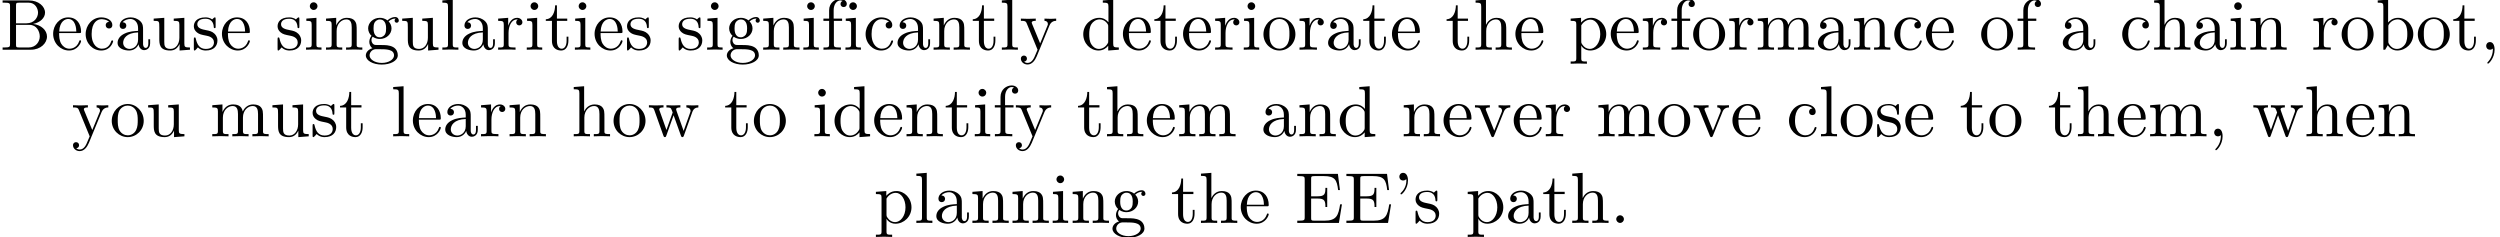 <?xml version='1.0' encoding='UTF-8'?>
<!-- This file was generated by dvisvgm 2.11.1 -->
<svg version='1.1' xmlns='http://www.w3.org/2000/svg' xmlns:xlink='http://www.w3.org/1999/xlink' width='345.096pt' height='32.711pt' viewBox='0 -30.773 345.096 32.711'>
<defs>
<path id='g0-39' d='M2.052-5.868C2.052-6.466 1.813-6.914 1.385-6.914C1.036-6.914 .857-6.645 .857-6.386S1.026-5.858 1.385-5.858C1.584-5.858 1.724-5.958 1.783-6.017C1.793-6.037 1.813-6.047 1.813-6.047S1.833-5.908 1.833-5.868C1.833-5.549 1.763-4.832 1.136-4.214C1.016-4.095 1.016-4.075 1.016-4.045C1.016-3.975 1.066-3.935 1.116-3.935C1.225-3.935 2.052-4.692 2.052-5.868Z'/>
<path id='g0-44' d='M2.022-.01C2.022-.648 1.783-1.056 1.385-1.056C1.036-1.056 .857-.787 .857-.528S1.026 0 1.385 0C1.534 0 1.674-.06 1.783-.159C1.803 .628 1.524 1.235 1.086 1.704C1.026 1.763 1.016 1.773 1.016 1.813C1.016 1.883 1.066 1.923 1.116 1.923C1.235 1.923 2.022 1.136 2.022-.01Z'/>
<path id='g0-46' d='M1.913-.528C1.913-.817 1.674-1.056 1.385-1.056S.857-.817 .857-.528S1.096 0 1.385 0S1.913-.239 1.913-.528Z'/>
<path id='g0-66' d='M6.486-1.823C6.486-2.69 5.669-3.437 4.563-3.557C5.529-3.746 6.217-4.384 6.217-5.121C6.217-5.988 5.3-6.804 4.005-6.804H.359V-6.496H.598C1.365-6.496 1.385-6.386 1.385-6.027V-.777C1.385-.418 1.365-.309 .598-.309H.359V0H4.264C5.589 0 6.486-.887 6.486-1.823ZM5.25-5.121C5.25-4.483 4.762-3.646 3.656-3.646H2.212V-6.097C2.212-6.426 2.232-6.496 2.7-6.496H3.935C4.902-6.496 5.25-5.649 5.25-5.121ZM5.489-1.833C5.489-1.126 4.971-.309 3.945-.309H2.7C2.232-.309 2.212-.379 2.212-.707V-3.427H4.085C5.071-3.427 5.489-2.501 5.489-1.833Z'/>
<path id='g0-69' d='M6.496-2.57H6.247C5.998-1.036 5.768-.309 4.055-.309H2.73C2.262-.309 2.242-.379 2.242-.707V-3.367H3.138C4.105-3.367 4.214-3.049 4.214-2.202H4.463V-4.842H4.214C4.214-3.985 4.105-3.676 3.138-3.676H2.242V-6.067C2.242-6.396 2.262-6.466 2.73-6.466H4.015C5.539-6.466 5.808-5.918 5.968-4.533H6.217L5.938-6.775H.329V-6.466H.568C1.335-6.466 1.355-6.356 1.355-5.998V-.777C1.355-.418 1.335-.309 .568-.309H.329V0H6.077L6.496-2.57Z'/>
<path id='g0-97' d='M4.812-.887V-1.445H4.563V-.887C4.563-.309 4.314-.249 4.204-.249C3.875-.249 3.836-.697 3.836-.747V-2.74C3.836-3.158 3.836-3.547 3.477-3.915C3.088-4.304 2.59-4.463 2.112-4.463C1.295-4.463 .608-3.995 .608-3.337C.608-3.039 .807-2.869 1.066-2.869C1.345-2.869 1.524-3.068 1.524-3.328C1.524-3.447 1.474-3.776 1.016-3.786C1.285-4.134 1.773-4.244 2.092-4.244C2.58-4.244 3.148-3.856 3.148-2.969V-2.6C2.64-2.57 1.943-2.54 1.315-2.242C.568-1.903 .319-1.385 .319-.946C.319-.139 1.285 .11 1.913 .11C2.57 .11 3.029-.289 3.218-.757C3.258-.359 3.527 .06 3.995 .06C4.204 .06 4.812-.08 4.812-.887ZM3.148-1.395C3.148-.448 2.431-.11 1.983-.11C1.494-.11 1.086-.458 1.086-.956C1.086-1.504 1.504-2.331 3.148-2.391V-1.395Z'/>
<path id='g0-98' d='M5.191-2.152C5.191-3.417 4.214-4.403 3.078-4.403C2.301-4.403 1.873-3.935 1.714-3.756V-6.914L.279-6.804V-6.496C.976-6.496 1.056-6.426 1.056-5.938V0H1.305L1.664-.618C1.813-.389 2.232 .11 2.969 .11C4.154 .11 5.191-.867 5.191-2.152ZM4.364-2.162C4.364-1.793 4.344-1.196 4.055-.747C3.846-.438 3.467-.11 2.929-.11C2.481-.11 2.122-.349 1.883-.717C1.743-.927 1.743-.956 1.743-1.136V-3.188C1.743-3.377 1.743-3.387 1.853-3.547C2.242-4.105 2.79-4.184 3.029-4.184C3.477-4.184 3.836-3.925 4.075-3.547C4.334-3.138 4.364-2.57 4.364-2.162Z'/>
<path id='g0-99' d='M4.134-1.186C4.134-1.285 4.035-1.285 4.005-1.285C3.915-1.285 3.895-1.245 3.875-1.186C3.587-.259 2.939-.139 2.57-.139C2.042-.139 1.166-.568 1.166-2.172C1.166-3.796 1.983-4.214 2.511-4.214C2.6-4.214 3.228-4.204 3.577-3.846C3.168-3.816 3.108-3.517 3.108-3.387C3.108-3.128 3.288-2.929 3.567-2.929C3.826-2.929 4.025-3.098 4.025-3.397C4.025-4.075 3.268-4.463 2.501-4.463C1.255-4.463 .339-3.387 .339-2.152C.339-.877 1.325 .11 2.481 .11C3.816 .11 4.134-1.086 4.134-1.186Z'/>
<path id='g0-100' d='M5.25 0V-.309C4.553-.309 4.473-.379 4.473-.867V-6.914L3.039-6.804V-6.496C3.736-6.496 3.816-6.426 3.816-5.938V-3.786C3.527-4.144 3.098-4.403 2.56-4.403C1.385-4.403 .339-3.427 .339-2.142C.339-.877 1.315 .11 2.451 .11C3.088 .11 3.537-.229 3.786-.548V.11L5.25 0ZM3.786-1.176C3.786-.996 3.786-.976 3.676-.807C3.377-.329 2.929-.11 2.501-.11C2.052-.11 1.694-.369 1.455-.747C1.196-1.156 1.166-1.724 1.166-2.132C1.166-2.501 1.186-3.098 1.474-3.547C1.684-3.856 2.062-4.184 2.6-4.184C2.949-4.184 3.367-4.035 3.676-3.587C3.786-3.417 3.786-3.397 3.786-3.218V-1.176Z'/>
<path id='g0-101' d='M4.134-1.186C4.134-1.285 4.055-1.305 4.005-1.305C3.915-1.305 3.895-1.245 3.875-1.166C3.527-.139 2.63-.139 2.531-.139C2.032-.139 1.634-.438 1.405-.807C1.106-1.285 1.106-1.943 1.106-2.301H3.885C4.105-2.301 4.134-2.301 4.134-2.511C4.134-3.497 3.597-4.463 2.351-4.463C1.196-4.463 .279-3.437 .279-2.192C.279-.857 1.325 .11 2.471 .11C3.686 .11 4.134-.996 4.134-1.186ZM3.477-2.511H1.116C1.176-3.995 2.012-4.244 2.351-4.244C3.377-4.244 3.477-2.899 3.477-2.511Z'/>
<path id='g0-102' d='M3.557-6.326C3.557-6.695 3.188-7.024 2.66-7.024C1.963-7.024 1.116-6.496 1.116-5.44V-4.294H.329V-3.985H1.116V-.757C1.116-.309 1.006-.309 .339-.309V0L1.474-.03C1.873-.03 2.341-.03 2.74 0V-.309H2.531C1.793-.309 1.773-.418 1.773-.777V-3.985H2.909V-4.294H1.743V-5.45C1.743-6.326 2.222-6.804 2.66-6.804C2.69-6.804 2.839-6.804 2.989-6.735C2.869-6.695 2.69-6.565 2.69-6.316C2.69-6.087 2.849-5.888 3.118-5.888C3.407-5.888 3.557-6.087 3.557-6.326Z'/>
<path id='g0-103' d='M4.832-4.025C4.832-4.194 4.712-4.513 4.324-4.513C4.125-4.513 3.686-4.453 3.268-4.045C2.849-4.374 2.431-4.403 2.212-4.403C1.285-4.403 .598-3.716 .598-2.949C.598-2.511 .817-2.132 1.066-1.923C.936-1.773 .757-1.445 .757-1.096C.757-.787 .887-.408 1.196-.209C.598-.04 .279 .389 .279 .787C.279 1.504 1.265 2.052 2.481 2.052C3.656 2.052 4.692 1.544 4.692 .767C4.692 .418 4.553-.09 4.045-.369C3.517-.648 2.939-.648 2.331-.648C2.082-.648 1.654-.648 1.584-.658C1.265-.697 1.056-1.006 1.056-1.325C1.056-1.365 1.056-1.594 1.225-1.793C1.614-1.514 2.022-1.484 2.212-1.484C3.138-1.484 3.826-2.172 3.826-2.939C3.826-3.308 3.666-3.676 3.417-3.905C3.776-4.244 4.134-4.294 4.314-4.294C4.314-4.294 4.384-4.294 4.413-4.284C4.304-4.244 4.254-4.134 4.254-4.015C4.254-3.846 4.384-3.726 4.543-3.726C4.643-3.726 4.832-3.796 4.832-4.025ZM3.078-2.949C3.078-2.68 3.068-2.361 2.919-2.112C2.839-1.993 2.61-1.714 2.212-1.714C1.345-1.714 1.345-2.71 1.345-2.939C1.345-3.208 1.355-3.527 1.504-3.776C1.584-3.895 1.813-4.174 2.212-4.174C3.078-4.174 3.078-3.178 3.078-2.949ZM4.174 .787C4.174 1.325 3.467 1.823 2.491 1.823C1.484 1.823 .797 1.315 .797 .787C.797 .329 1.176-.04 1.614-.07H2.202C3.059-.07 4.174-.07 4.174 .787Z'/>
<path id='g0-104' d='M5.33 0V-.309C4.812-.309 4.563-.309 4.553-.608V-2.511C4.553-3.367 4.553-3.676 4.244-4.035C4.105-4.204 3.776-4.403 3.198-4.403C2.361-4.403 1.923-3.806 1.763-3.447H1.753V-6.914L.319-6.804V-6.496C1.016-6.496 1.096-6.426 1.096-5.938V-.757C1.096-.309 .986-.309 .319-.309V0L1.445-.03L2.56 0V-.309C1.893-.309 1.783-.309 1.783-.757V-2.59C1.783-3.626 2.491-4.184 3.128-4.184C3.756-4.184 3.866-3.646 3.866-3.078V-.757C3.866-.309 3.756-.309 3.088-.309V0L4.214-.03L5.33 0Z'/>
<path id='g0-105' d='M2.461 0V-.309C1.803-.309 1.763-.359 1.763-.747V-4.403L.369-4.294V-3.985C1.016-3.985 1.106-3.925 1.106-3.437V-.757C1.106-.309 .996-.309 .329-.309V0L1.425-.03C1.773-.03 2.122-.01 2.461 0ZM1.913-6.017C1.913-6.286 1.684-6.545 1.385-6.545C1.046-6.545 .847-6.267 .847-6.017C.847-5.748 1.076-5.489 1.375-5.489C1.714-5.489 1.913-5.768 1.913-6.017Z'/>
<path id='g0-108' d='M2.54 0V-.309C1.873-.309 1.763-.309 1.763-.757V-6.914L.329-6.804V-6.496C1.026-6.496 1.106-6.426 1.106-5.938V-.757C1.106-.309 .996-.309 .329-.309V0L1.435-.03L2.54 0Z'/>
<path id='g0-109' d='M8.1 0V-.309C7.582-.309 7.333-.309 7.323-.608V-2.511C7.323-3.367 7.323-3.676 7.014-4.035C6.874-4.204 6.545-4.403 5.968-4.403C5.131-4.403 4.692-3.806 4.523-3.427C4.384-4.294 3.646-4.403 3.198-4.403C2.471-4.403 2.002-3.975 1.724-3.357V-4.403L.319-4.294V-3.985C1.016-3.985 1.096-3.915 1.096-3.427V-.757C1.096-.309 .986-.309 .319-.309V0L1.445-.03L2.56 0V-.309C1.893-.309 1.783-.309 1.783-.757V-2.59C1.783-3.626 2.491-4.184 3.128-4.184C3.756-4.184 3.866-3.646 3.866-3.078V-.757C3.866-.309 3.756-.309 3.088-.309V0L4.214-.03L5.33 0V-.309C4.663-.309 4.553-.309 4.553-.757V-2.59C4.553-3.626 5.26-4.184 5.898-4.184C6.526-4.184 6.635-3.646 6.635-3.078V-.757C6.635-.309 6.526-.309 5.858-.309V0L6.984-.03L8.1 0Z'/>
<path id='g0-110' d='M5.33 0V-.309C4.812-.309 4.563-.309 4.553-.608V-2.511C4.553-3.367 4.553-3.676 4.244-4.035C4.105-4.204 3.776-4.403 3.198-4.403C2.471-4.403 2.002-3.975 1.724-3.357V-4.403L.319-4.294V-3.985C1.016-3.985 1.096-3.915 1.096-3.427V-.757C1.096-.309 .986-.309 .319-.309V0L1.445-.03L2.56 0V-.309C1.893-.309 1.783-.309 1.783-.757V-2.59C1.783-3.626 2.491-4.184 3.128-4.184C3.756-4.184 3.866-3.646 3.866-3.078V-.757C3.866-.309 3.756-.309 3.088-.309V0L4.214-.03L5.33 0Z'/>
<path id='g0-111' d='M4.692-2.132C4.692-3.407 3.696-4.463 2.491-4.463C1.245-4.463 .279-3.377 .279-2.132C.279-.847 1.315 .11 2.481 .11C3.686 .11 4.692-.867 4.692-2.132ZM3.866-2.212C3.866-1.853 3.866-1.315 3.646-.877C3.427-.428 2.989-.139 2.491-.139C2.062-.139 1.624-.349 1.355-.807C1.106-1.245 1.106-1.853 1.106-2.212C1.106-2.6 1.106-3.138 1.345-3.577C1.614-4.035 2.082-4.244 2.481-4.244C2.919-4.244 3.347-4.025 3.606-3.597S3.866-2.59 3.866-2.212Z'/>
<path id='g0-112' d='M5.191-2.152C5.191-3.417 4.224-4.403 3.108-4.403C2.331-4.403 1.913-3.965 1.714-3.746V-4.403L.279-4.294V-3.985C.986-3.985 1.056-3.925 1.056-3.487V1.176C1.056 1.624 .946 1.624 .279 1.624V1.933L1.395 1.903L2.521 1.933V1.624C1.853 1.624 1.743 1.624 1.743 1.176V-.498V-.588C1.793-.428 2.212 .11 2.969 .11C4.154 .11 5.191-.867 5.191-2.152ZM4.364-2.152C4.364-.946 3.666-.11 2.929-.11C2.531-.11 2.152-.309 1.883-.717C1.743-.927 1.743-.936 1.743-1.136V-3.357C2.032-3.866 2.521-4.154 3.029-4.154C3.756-4.154 4.364-3.278 4.364-2.152Z'/>
<path id='g0-114' d='M3.626-3.796C3.626-4.115 3.318-4.403 2.889-4.403C2.162-4.403 1.803-3.736 1.664-3.308V-4.403L.279-4.294V-3.985C.976-3.985 1.056-3.915 1.056-3.427V-.757C1.056-.309 .946-.309 .279-.309V0L1.415-.03C1.813-.03 2.281-.03 2.68 0V-.309H2.471C1.733-.309 1.714-.418 1.714-.777V-2.311C1.714-3.298 2.132-4.184 2.889-4.184C2.959-4.184 2.979-4.184 2.999-4.174C2.969-4.164 2.77-4.045 2.77-3.786C2.77-3.507 2.979-3.357 3.198-3.357C3.377-3.357 3.626-3.477 3.626-3.796Z'/>
<path id='g0-115' d='M3.587-1.275C3.587-1.803 3.288-2.102 3.168-2.222C2.839-2.54 2.451-2.62 2.032-2.7C1.474-2.809 .807-2.939 .807-3.517C.807-3.866 1.066-4.274 1.923-4.274C3.019-4.274 3.068-3.377 3.088-3.068C3.098-2.979 3.208-2.979 3.208-2.979C3.337-2.979 3.337-3.029 3.337-3.218V-4.224C3.337-4.394 3.337-4.463 3.228-4.463C3.178-4.463 3.158-4.463 3.029-4.344C2.999-4.304 2.899-4.214 2.859-4.184C2.481-4.463 2.072-4.463 1.923-4.463C.707-4.463 .329-3.796 .329-3.238C.329-2.889 .488-2.61 .757-2.391C1.076-2.132 1.355-2.072 2.072-1.933C2.291-1.893 3.108-1.733 3.108-1.016C3.108-.508 2.76-.11 1.983-.11C1.146-.11 .787-.677 .598-1.524C.568-1.654 .558-1.694 .458-1.694C.329-1.694 .329-1.624 .329-1.445V-.13C.329 .04 .329 .11 .438 .11C.488 .11 .498 .1 .687-.09C.707-.11 .707-.13 .887-.319C1.325 .1 1.773 .11 1.983 .11C3.128 .11 3.587-.558 3.587-1.275Z'/>
<path id='g0-116' d='M3.308-1.235V-1.803H3.059V-1.255C3.059-.518 2.76-.139 2.391-.139C1.724-.139 1.724-1.046 1.724-1.215V-3.985H3.148V-4.294H1.724V-6.127H1.474C1.465-5.31 1.166-4.244 .189-4.204V-3.985H1.036V-1.235C1.036-.01 1.963 .11 2.321 .11C3.029 .11 3.308-.598 3.308-1.235Z'/>
<path id='g0-117' d='M5.33 0V-.309C4.633-.309 4.553-.379 4.553-.867V-4.403L3.088-4.294V-3.985C3.786-3.985 3.866-3.915 3.866-3.427V-1.654C3.866-.787 3.387-.11 2.66-.11C1.823-.11 1.783-.578 1.783-1.096V-4.403L.319-4.294V-3.985C1.096-3.985 1.096-3.955 1.096-3.068V-1.574C1.096-.797 1.096 .11 2.61 .11C3.168 .11 3.606-.169 3.895-.787V.11L5.33 0Z'/>
<path id='g0-118' d='M5.061-3.985V-4.294C4.832-4.274 4.543-4.264 4.314-4.264L3.447-4.294V-3.985C3.816-3.975 3.925-3.746 3.925-3.557C3.925-3.467 3.905-3.427 3.866-3.318L2.849-.777L1.733-3.557C1.674-3.686 1.674-3.726 1.674-3.726C1.674-3.985 2.062-3.985 2.242-3.985V-4.294L1.156-4.264C.887-4.264 .488-4.274 .189-4.294V-3.985C.817-3.985 .857-3.925 .986-3.616L2.421-.08C2.481 .06 2.501 .11 2.63 .11S2.8 .02 2.839-.08L4.144-3.318C4.234-3.547 4.403-3.975 5.061-3.985Z'/>
<path id='g0-119' d='M7.004-3.985V-4.294C6.785-4.274 6.496-4.264 6.276-4.264L5.35-4.294V-3.985C5.709-3.975 5.928-3.796 5.928-3.507C5.928-3.447 5.928-3.427 5.878-3.298L4.971-.747L3.985-3.527C3.945-3.646 3.935-3.666 3.935-3.716C3.935-3.985 4.324-3.985 4.523-3.985V-4.294L3.487-4.264C3.188-4.264 2.899-4.274 2.6-4.294V-3.985C2.969-3.985 3.128-3.965 3.228-3.836C3.278-3.776 3.387-3.477 3.457-3.288L2.6-.877L1.654-3.537C1.604-3.656 1.604-3.676 1.604-3.716C1.604-3.985 1.993-3.985 2.192-3.985V-4.294L1.106-4.264L.179-4.294V-3.985C.677-3.985 .797-3.955 .917-3.636L2.172-.11C2.222 .03 2.252 .11 2.381 .11S2.531 .05 2.58-.09L3.587-2.909L4.603-.08C4.643 .03 4.672 .11 4.802 .11S4.961 .02 5.001-.08L6.167-3.347C6.346-3.846 6.655-3.975 7.004-3.985Z'/>
<path id='g0-121' d='M5.061-3.985V-4.294C4.832-4.274 4.543-4.264 4.314-4.264L3.447-4.294V-3.985C3.756-3.975 3.915-3.806 3.915-3.557C3.915-3.457 3.905-3.437 3.856-3.318L2.849-.867L1.743-3.547C1.704-3.646 1.684-3.686 1.684-3.726C1.684-3.985 2.052-3.985 2.242-3.985V-4.294L1.156-4.264C.887-4.264 .488-4.274 .189-4.294V-3.985C.667-3.985 .857-3.985 .996-3.636L2.491 0L2.242 .588C2.022 1.136 1.743 1.823 1.106 1.823C1.056 1.823 .827 1.823 .638 1.644C.946 1.604 1.026 1.385 1.026 1.225C1.026 .966 .837 .807 .608 .807C.408 .807 .189 .936 .189 1.235C.189 1.684 .608 2.042 1.106 2.042C1.733 2.042 2.142 1.474 2.381 .907L4.134-3.347C4.394-3.975 4.902-3.985 5.061-3.985Z'/>
</defs>
<g id='page1'>
<use x='0' y='-23.91' xlink:href='#g0-66'/>
<use x='7.057' y='-23.91' xlink:href='#g0-101'/>
<use x='11.484' y='-23.91' xlink:href='#g0-99'/>
<use x='15.912' y='-23.91' xlink:href='#g0-97'/>
<use x='20.894' y='-23.91' xlink:href='#g0-117'/>
<use x='26.428' y='-23.91' xlink:href='#g0-115'/>
<use x='30.358' y='-23.91' xlink:href='#g0-101'/>
<use x='37.987' y='-23.91' xlink:href='#g0-115'/>
<use x='41.917' y='-23.91' xlink:href='#g0-105'/>
<use x='44.684' y='-23.91' xlink:href='#g0-110'/>
<use x='50.219' y='-23.91' xlink:href='#g0-103'/>
<use x='55.2' y='-23.91' xlink:href='#g0-117'/>
<use x='60.735' y='-23.91' xlink:href='#g0-108'/>
<use x='63.502' y='-23.91' xlink:href='#g0-97'/>
<use x='68.484' y='-23.91' xlink:href='#g0-114'/>
<use x='72.386' y='-23.91' xlink:href='#g0-105'/>
<use x='75.153' y='-23.91' xlink:href='#g0-116'/>
<use x='79.028' y='-23.91' xlink:href='#g0-105'/>
<use x='81.795' y='-23.91' xlink:href='#g0-101'/>
<use x='86.223' y='-23.91' xlink:href='#g0-115'/>
<use x='93.354' y='-23.91' xlink:href='#g0-115'/>
<use x='97.284' y='-23.91' xlink:href='#g0-105'/>
<use x='100.051' y='-23.91' xlink:href='#g0-103'/>
<use x='105.032' y='-23.91' xlink:href='#g0-110'/>
<use x='110.567' y='-23.91' xlink:href='#g0-105'/>
<use x='113.334' y='-23.91' xlink:href='#g0-102'/>
<use x='116.378' y='-23.91' xlink:href='#g0-105'/>
<use x='119.146' y='-23.91' xlink:href='#g0-99'/>
<use x='123.574' y='-23.91' xlink:href='#g0-97'/>
<use x='128.555' y='-23.91' xlink:href='#g0-110'/>
<use x='134.09' y='-23.91' xlink:href='#g0-116'/>
<use x='137.964' y='-23.91' xlink:href='#g0-108'/>
<use x='140.732' y='-23.91' xlink:href='#g0-121'/>
<use x='149.191' y='-23.91' xlink:href='#g0-100'/>
<use x='154.726' y='-23.91' xlink:href='#g0-101'/>
<use x='159.154' y='-23.91' xlink:href='#g0-116'/>
<use x='163.028' y='-23.91' xlink:href='#g0-101'/>
<use x='167.456' y='-23.91' xlink:href='#g0-114'/>
<use x='171.358' y='-23.91' xlink:href='#g0-105'/>
<use x='174.125' y='-23.91' xlink:href='#g0-111'/>
<use x='179.107' y='-23.91' xlink:href='#g0-114'/>
<use x='183.009' y='-23.91' xlink:href='#g0-97'/>
<use x='187.99' y='-23.91' xlink:href='#g0-116'/>
<use x='191.865' y='-23.91' xlink:href='#g0-101'/>
<use x='199.494' y='-23.91' xlink:href='#g0-116'/>
<use x='203.368' y='-23.91' xlink:href='#g0-104'/>
<use x='208.903' y='-23.91' xlink:href='#g0-101'/>
<use x='216.532' y='-23.91' xlink:href='#g0-112'/>
<use x='222.067' y='-23.91' xlink:href='#g0-101'/>
<use x='226.494' y='-23.91' xlink:href='#g0-114'/>
<use x='230.396' y='-23.91' xlink:href='#g0-102'/>
<use x='233.441' y='-23.91' xlink:href='#g0-111'/>
<use x='238.422' y='-23.91' xlink:href='#g0-114'/>
<use x='242.324' y='-23.91' xlink:href='#g0-109'/>
<use x='250.626' y='-23.91' xlink:href='#g0-97'/>
<use x='255.607' y='-23.91' xlink:href='#g0-110'/>
<use x='261.142' y='-23.91' xlink:href='#g0-99'/>
<use x='265.57' y='-23.91' xlink:href='#g0-101'/>
<use x='273.199' y='-23.91' xlink:href='#g0-111'/>
<use x='278.18' y='-23.91' xlink:href='#g0-102'/>
<use x='284.425' y='-23.91' xlink:href='#g0-97'/>
<use x='292.608' y='-23.91' xlink:href='#g0-99'/>
<use x='297.035' y='-23.91' xlink:href='#g0-104'/>
<use x='302.57' y='-23.91' xlink:href='#g0-97'/>
<use x='307.552' y='-23.91' xlink:href='#g0-105'/>
<use x='310.319' y='-23.91' xlink:href='#g0-110'/>
<use x='319.055' y='-23.91' xlink:href='#g0-114'/>
<use x='322.957' y='-23.91' xlink:href='#g0-111'/>
<use x='327.938' y='-23.91' xlink:href='#g0-98'/>
<use x='333.473' y='-23.91' xlink:href='#g0-111'/>
<use x='338.454' y='-23.91' xlink:href='#g0-116'/>
<use x='342.329' y='-23.91' xlink:href='#g0-44'/>
<use x='9.889' y='-11.955' xlink:href='#g0-121'/>
<use x='15.147' y='-11.955' xlink:href='#g0-111'/>
<use x='20.128' y='-11.955' xlink:href='#g0-117'/>
<use x='28.984' y='-11.955' xlink:href='#g0-109'/>
<use x='37.286' y='-11.955' xlink:href='#g0-117'/>
<use x='42.821' y='-11.955' xlink:href='#g0-115'/>
<use x='46.75' y='-11.955' xlink:href='#g0-116'/>
<use x='53.946' y='-11.955' xlink:href='#g0-108'/>
<use x='56.713' y='-11.955' xlink:href='#g0-101'/>
<use x='61.141' y='-11.955' xlink:href='#g0-97'/>
<use x='66.122' y='-11.955' xlink:href='#g0-114'/>
<use x='70.024' y='-11.955' xlink:href='#g0-110'/>
<use x='78.88' y='-11.955' xlink:href='#g0-104'/>
<use x='84.415' y='-11.955' xlink:href='#g0-111'/>
<use x='89.396' y='-11.955' xlink:href='#g0-119'/>
<use x='99.912' y='-11.955' xlink:href='#g0-116'/>
<use x='103.786' y='-11.955' xlink:href='#g0-111'/>
<use x='112.089' y='-11.955' xlink:href='#g0-105'/>
<use x='114.856' y='-11.955' xlink:href='#g0-100'/>
<use x='120.391' y='-11.955' xlink:href='#g0-101'/>
<use x='124.819' y='-11.955' xlink:href='#g0-110'/>
<use x='130.353' y='-11.955' xlink:href='#g0-116'/>
<use x='134.228' y='-11.955' xlink:href='#g0-105'/>
<use x='136.995' y='-11.955' xlink:href='#g0-102'/>
<use x='140.039' y='-11.955' xlink:href='#g0-121'/>
<use x='148.618' y='-11.955' xlink:href='#g0-116'/>
<use x='152.493' y='-11.955' xlink:href='#g0-104'/>
<use x='158.028' y='-11.955' xlink:href='#g0-101'/>
<use x='162.456' y='-11.955' xlink:href='#g0-109'/>
<use x='174.078' y='-11.955' xlink:href='#g0-97'/>
<use x='179.06' y='-11.955' xlink:href='#g0-110'/>
<use x='184.594' y='-11.955' xlink:href='#g0-100'/>
<use x='193.45' y='-11.955' xlink:href='#g0-110'/>
<use x='198.985' y='-11.955' xlink:href='#g0-101'/>
<use x='203.413' y='-11.955' xlink:href='#g0-118'/>
<use x='208.671' y='-11.955' xlink:href='#g0-101'/>
<use x='213.099' y='-11.955' xlink:href='#g0-114'/>
<use x='220.322' y='-11.955' xlink:href='#g0-109'/>
<use x='228.624' y='-11.955' xlink:href='#g0-111'/>
<use x='233.605' y='-11.955' xlink:href='#g0-118'/>
<use x='238.863' y='-11.955' xlink:href='#g0-101'/>
<use x='246.612' y='-11.955' xlink:href='#g0-99'/>
<use x='251.04' y='-11.955' xlink:href='#g0-108'/>
<use x='253.807' y='-11.955' xlink:href='#g0-111'/>
<use x='258.789' y='-11.955' xlink:href='#g0-115'/>
<use x='262.718' y='-11.955' xlink:href='#g0-101'/>
<use x='270.467' y='-11.955' xlink:href='#g0-116'/>
<use x='274.342' y='-11.955' xlink:href='#g0-111'/>
<use x='282.644' y='-11.955' xlink:href='#g0-116'/>
<use x='286.518' y='-11.955' xlink:href='#g0-104'/>
<use x='292.053' y='-11.955' xlink:href='#g0-101'/>
<use x='296.481' y='-11.955' xlink:href='#g0-109'/>
<use x='304.783' y='-11.955' xlink:href='#g0-44'/>
<use x='310.871' y='-11.955' xlink:href='#g0-119'/>
<use x='318.066' y='-11.955' xlink:href='#g0-104'/>
<use x='323.601' y='-11.955' xlink:href='#g0-101'/>
<use x='328.029' y='-11.955' xlink:href='#g0-110'/>
<use x='120.629' y='0' xlink:href='#g0-112'/>
<use x='126.164' y='0' xlink:href='#g0-108'/>
<use x='128.931' y='0' xlink:href='#g0-97'/>
<use x='133.912' y='0' xlink:href='#g0-110'/>
<use x='139.447' y='0' xlink:href='#g0-110'/>
<use x='144.982' y='0' xlink:href='#g0-105'/>
<use x='147.749' y='0' xlink:href='#g0-110'/>
<use x='153.284' y='0' xlink:href='#g0-103'/>
<use x='161.586' y='0' xlink:href='#g0-116'/>
<use x='165.461' y='0' xlink:href='#g0-104'/>
<use x='170.995' y='0' xlink:href='#g0-101'/>
<use x='178.744' y='0' xlink:href='#g0-69'/>
<use x='185.524' y='0' xlink:href='#g0-69'/>
<use x='192.304' y='0' xlink:href='#g0-39'/>
<use x='195.072' y='0' xlink:href='#g0-115'/>
<use x='202.322' y='0' xlink:href='#g0-112'/>
<use x='207.857' y='0' xlink:href='#g0-97'/>
<use x='212.838' y='0' xlink:href='#g0-116'/>
<use x='216.713' y='0' xlink:href='#g0-104'/>
<use x='222.248' y='0' xlink:href='#g0-46'/>
</g>
</svg>